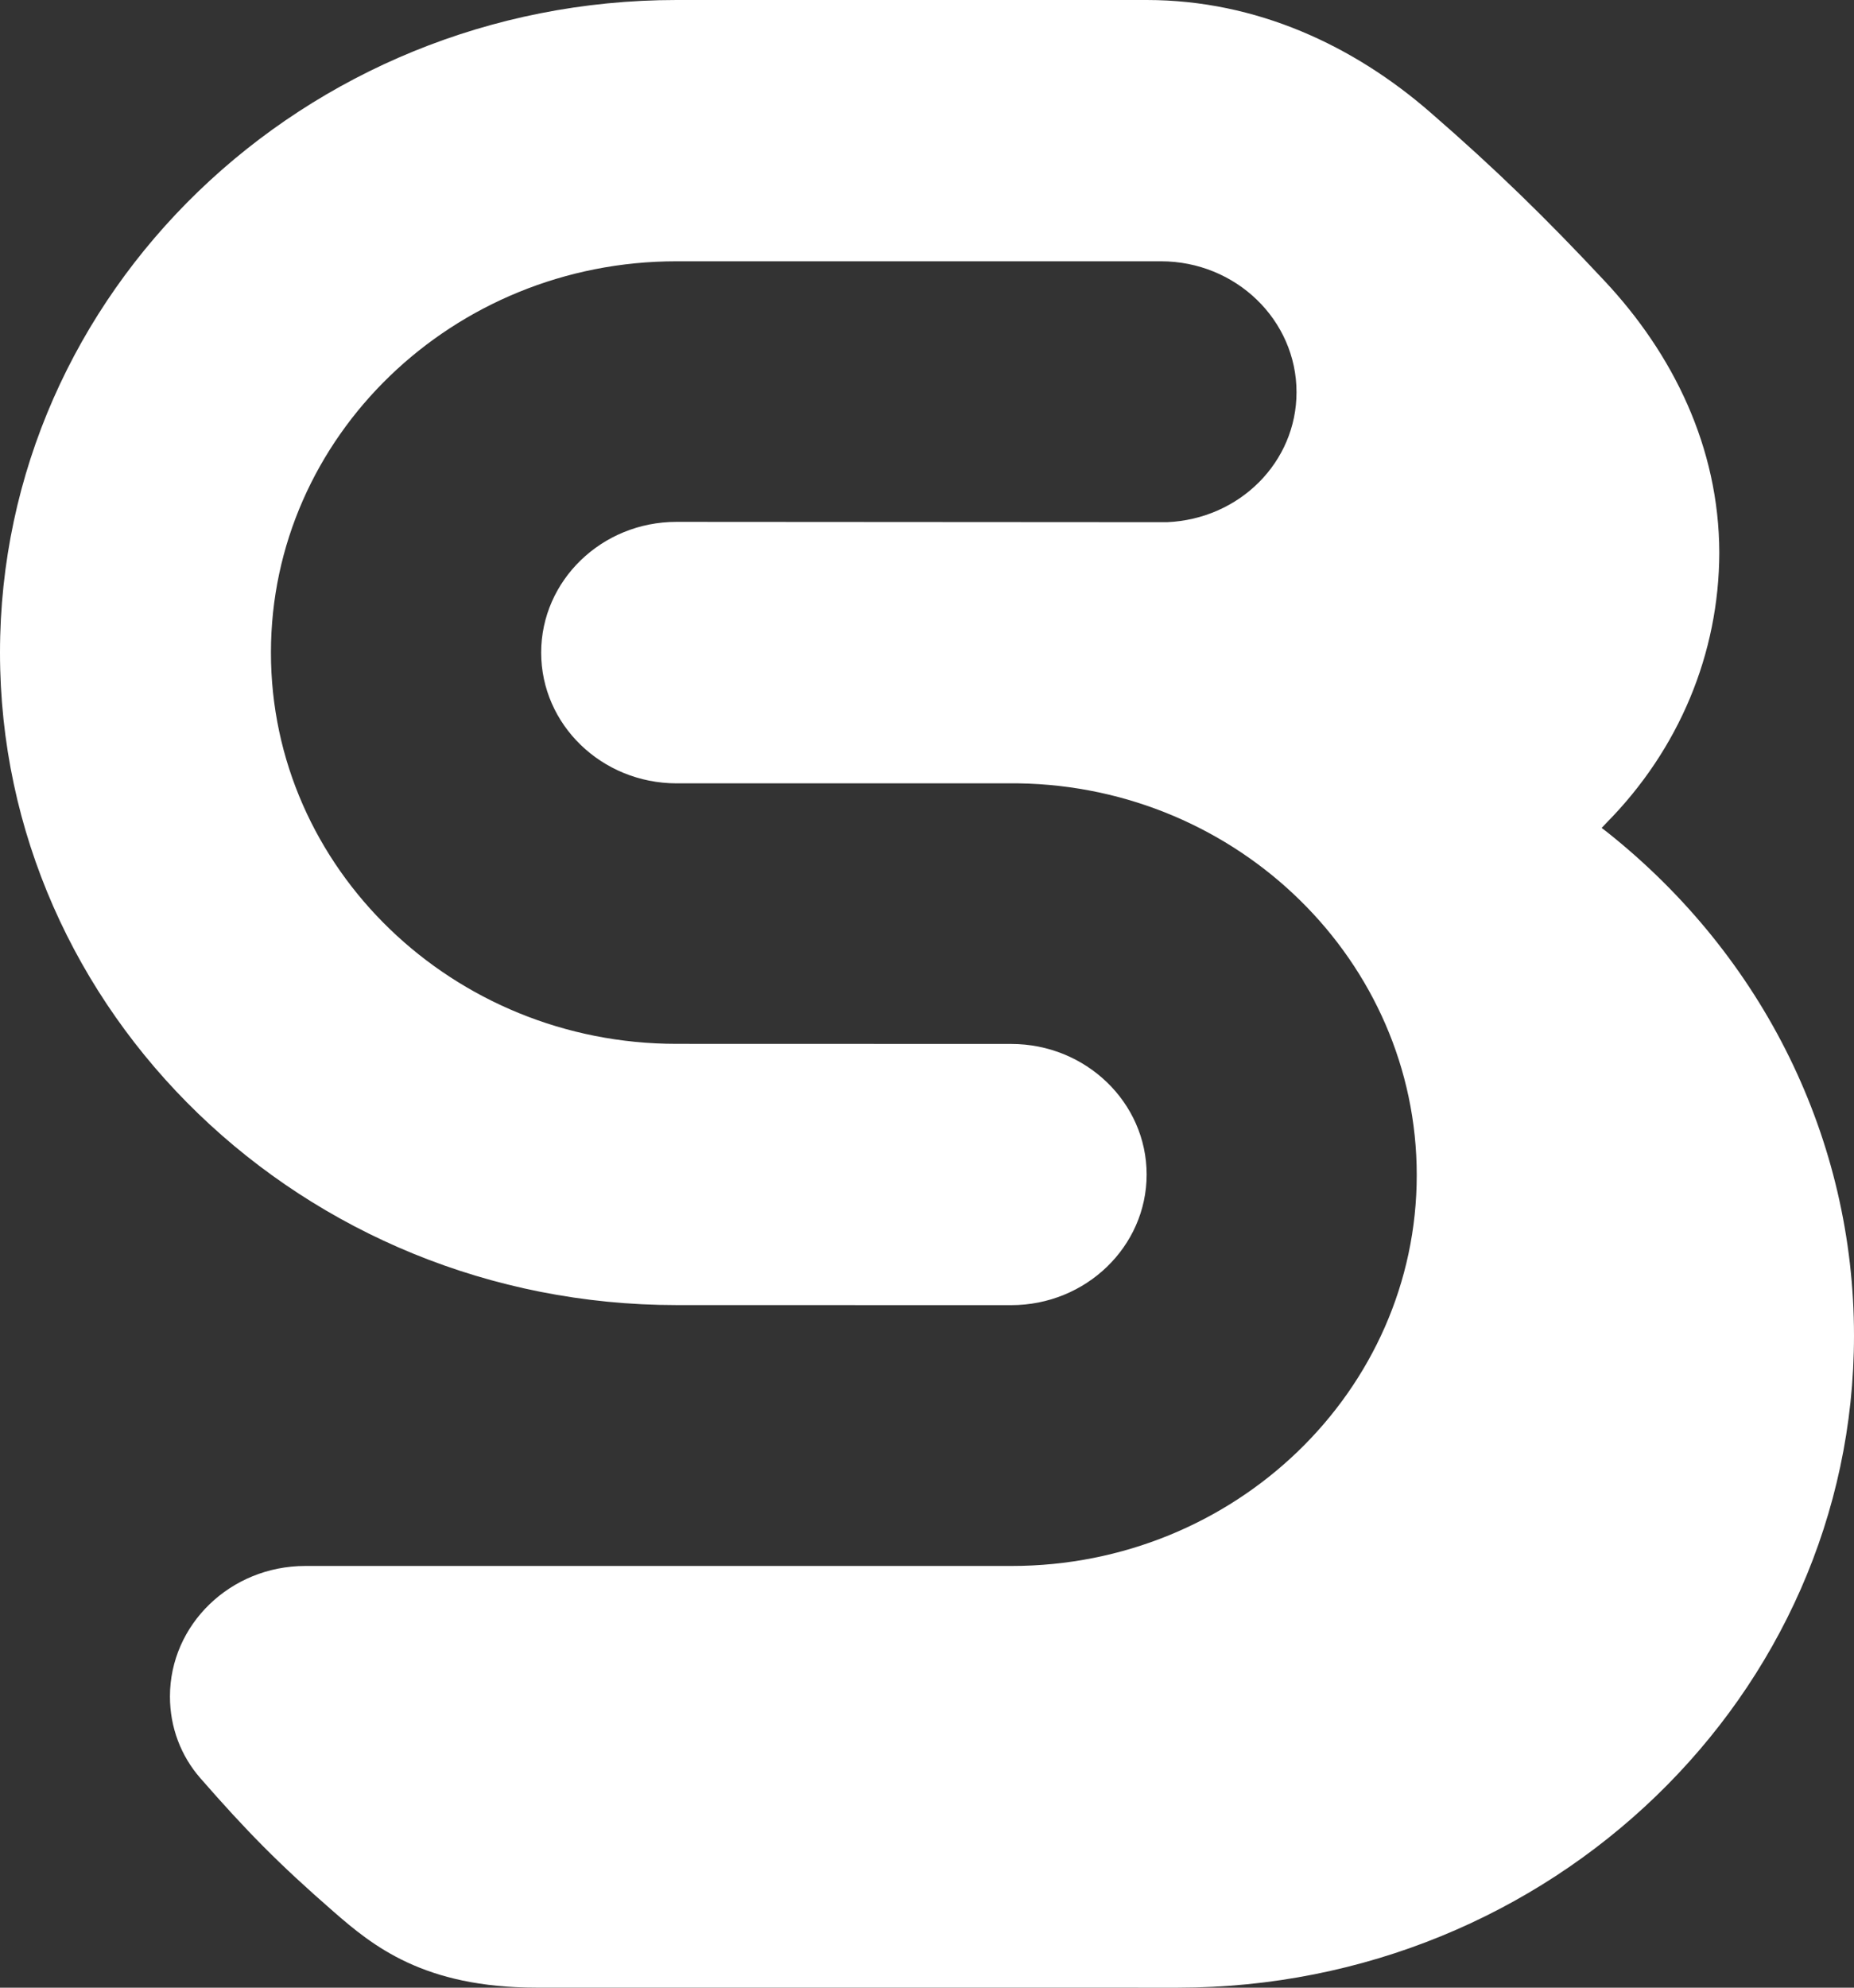 <?xml version="1.0" encoding="UTF-8" standalone="no"?>
<svg width="84px" height="90px" viewBox="0 0 84 90" version="1.1" xmlns="http://www.w3.org/2000/svg" xmlns:xlink="http://www.w3.org/1999/xlink" xmlns:sketch="http://www.bohemiancoding.com/sketch/ns">
    <rect x="0" y="0" width="84" height="90" fill="#333333" stroke="none"/>
    <!-- Generator: Sketch 3.4 (15575) - http://www.bohemiancoding.com/sketch -->
    <title>Logo</title>
    <desc>Created with Sketch.</desc>
    <defs></defs>
    <g id="Mobile" stroke="none" stroke-width="1" fill="none" fill-rule="evenodd" sketch:type="MSPage">
        <g id="Mobile-/-Homepage" sketch:type="MSArtboardGroup" transform="translate(-24, -24)" fill="#FFFFFF">
            <g id="Header-/-Open-/-Mobile" sketch:type="MSLayerGroup">
                <g id="Bitmap" transform="translate(24, 24)" sketch:type="MSShapeGroup">
                    <path d="M72.818,37.68 L72.567,37.488 L72.784,37.259 C76.08,33.924 77.886,29.584 77.897,25.025 C77.886,20.238 75.788,16.012 72.692,12.713 C70.057,9.896 67.772,7.661 64.795,5.08 C61.345,2.081 56.944,0 51.951,0 L30.653,0 C13.753,0 0,13.257 0,29.55 C0,45.843 13.753,59.093 30.653,59.093 L45.817,59.096 C49.199,59.096 51.951,56.441 51.951,53.181 C51.951,49.923 49.199,47.269 45.817,47.269 L30.653,47.265 C20.525,47.265 12.267,39.319 12.276,29.541 C12.276,19.784 20.515,11.827 30.653,11.831 L52.599,11.831 C55.99,11.831 58.742,14.491 58.742,17.759 C58.742,20.919 56.17,23.5 52.878,23.644 C52.787,23.644 30.644,23.63 30.644,23.63 C27.265,23.63 24.519,26.287 24.519,29.55 C24.519,32.81 27.256,35.461 30.644,35.469 L46.145,35.469 C56.122,35.62 64.189,43.543 64.189,53.206 C64.189,62.966 55.954,70.905 45.836,70.905 L13.833,70.905 C10.443,70.905 7.7,73.557 7.7,76.815 C7.7,78.219 8.201,79.509 9.074,80.51 C11.188,82.928 12.627,84.393 15.114,86.558 C16.89,88.106 19.194,89.998 24.311,89.998 L53.373,90 C70.255,89.993 84,76.751 84,60.473 C84,51.625 79.921,43.323 72.818,37.68" id="Logo"></path>
                </g>
            </g>
        </g>
    </g>
</svg>